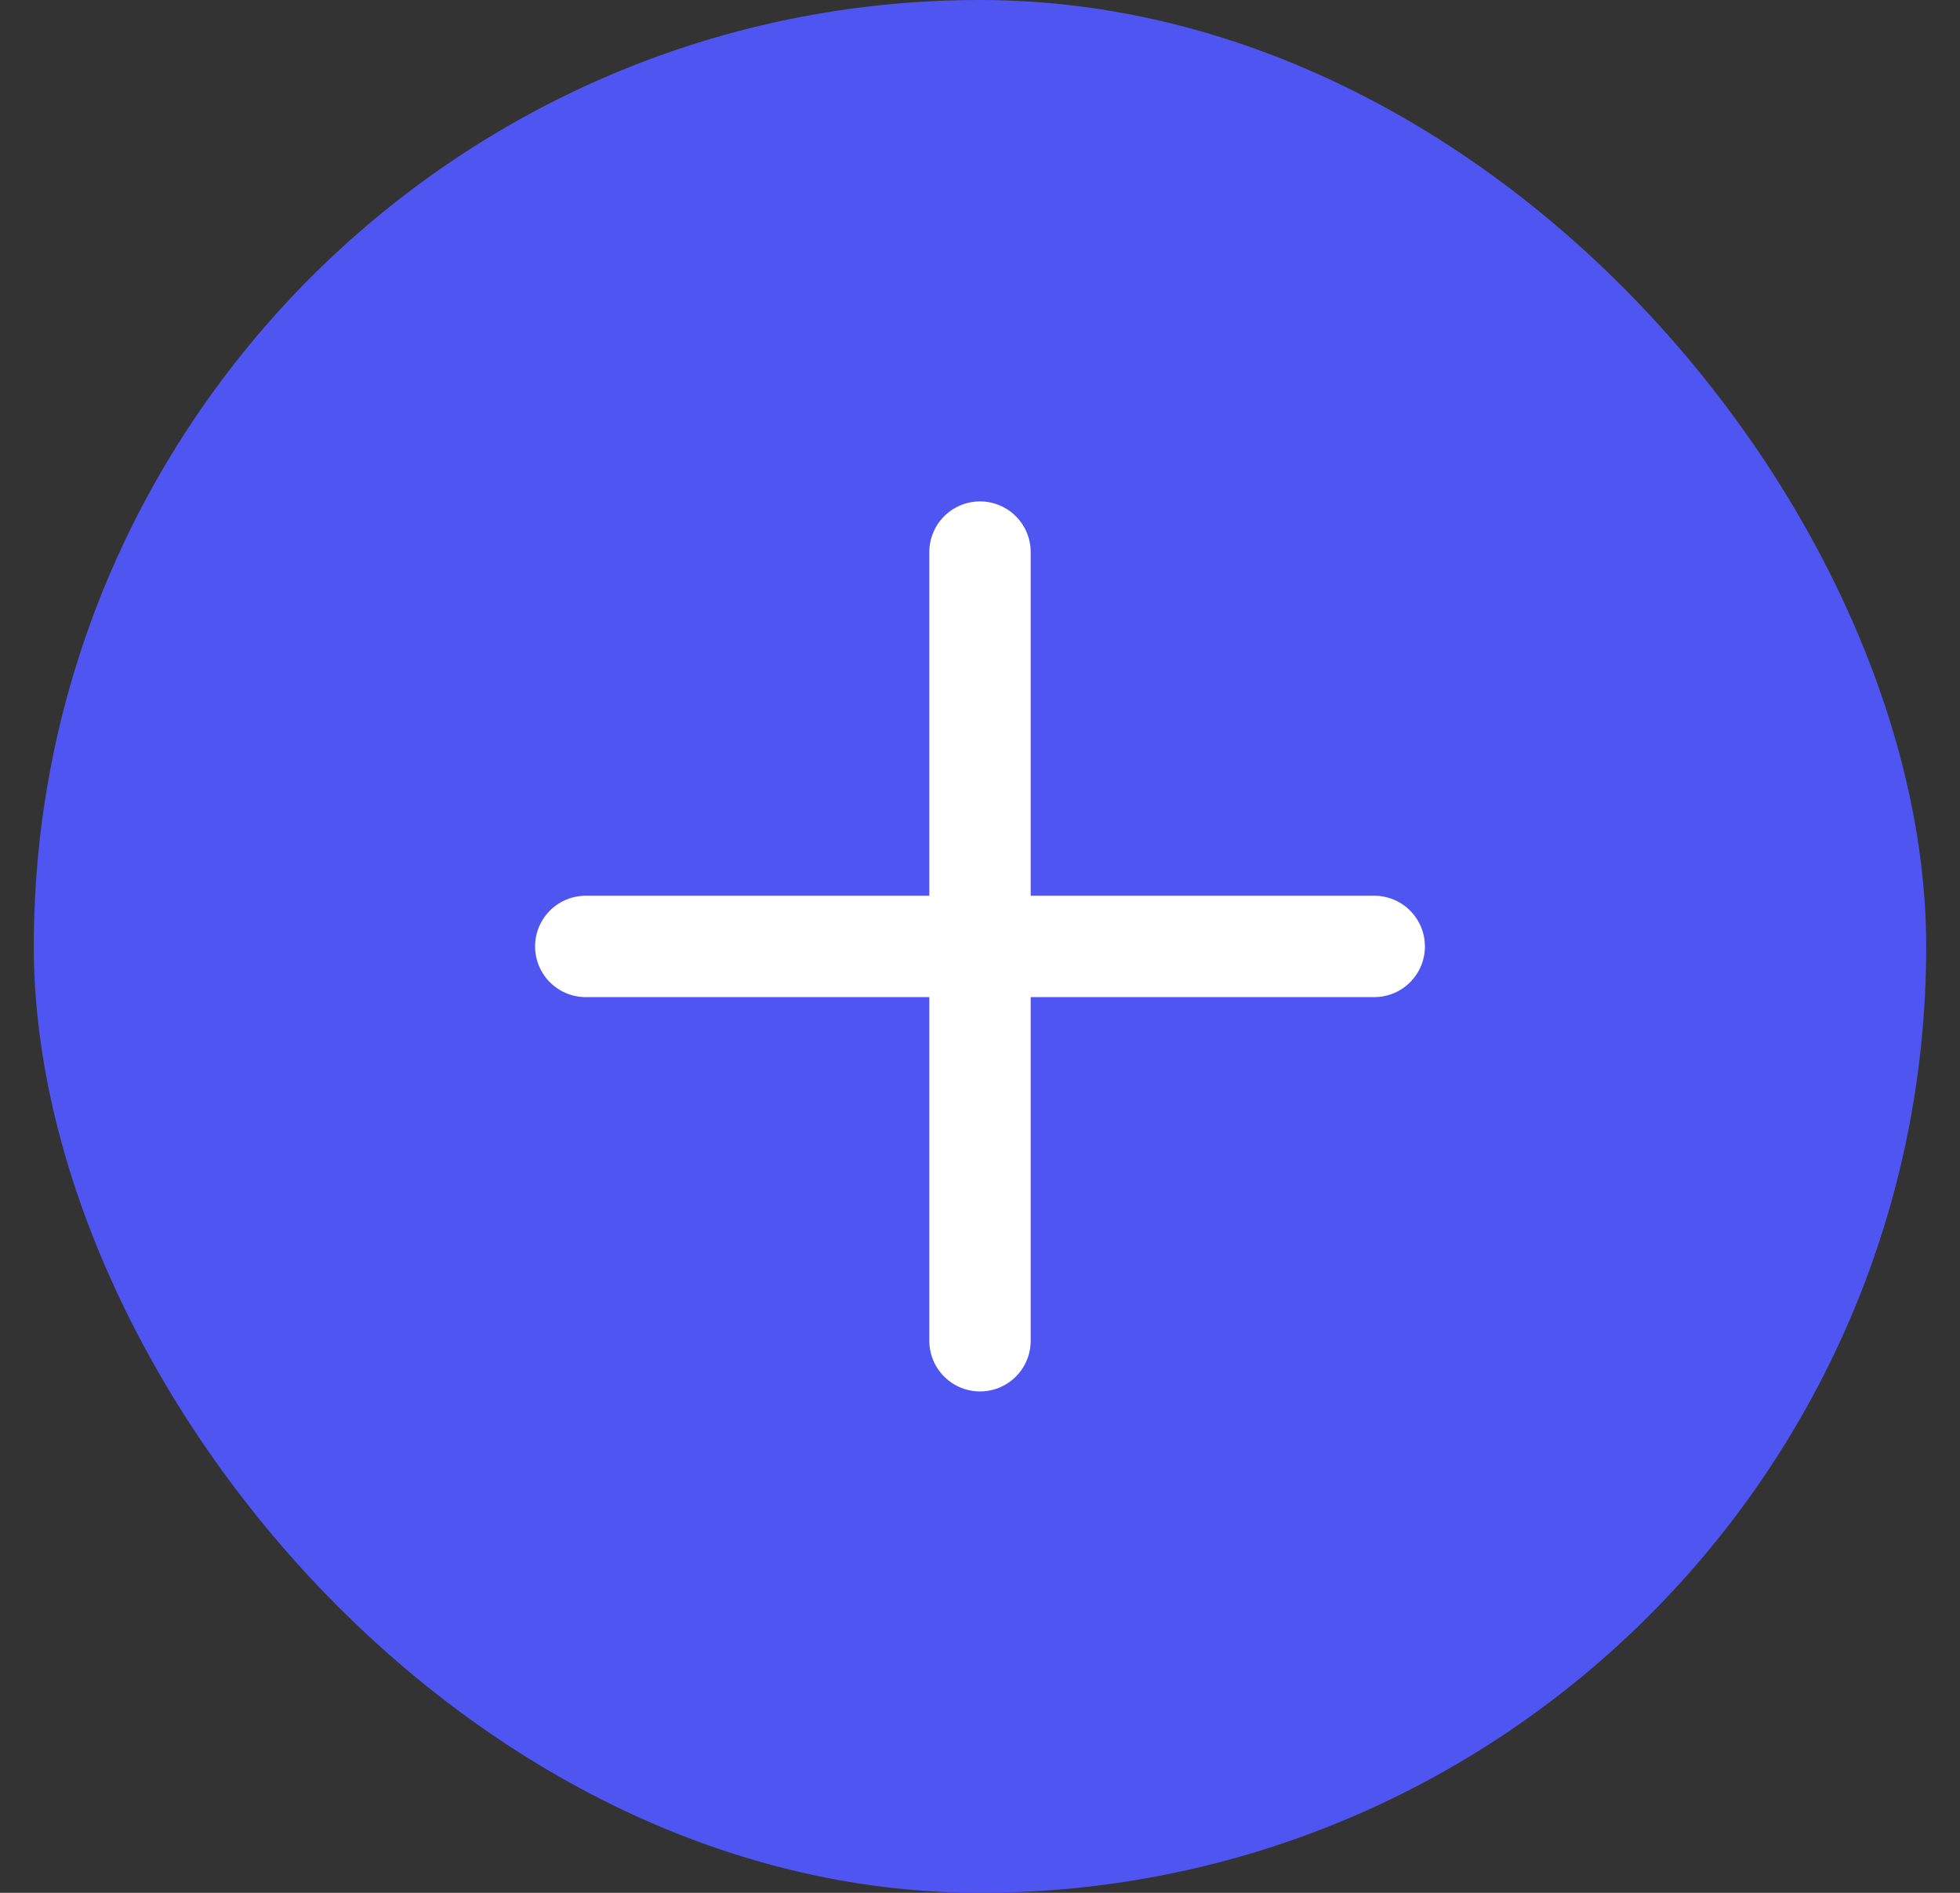 <svg width="29" height="28" viewBox="0 0 29 28" fill="none"
    xmlns="http://www.w3.org/2000/svg">
    <rect x="0" y="0" width="29" height="28" fill="#333333" stroke="none"/>
    <rect x="0.5" width="28" height="28" rx="14" fill="#4F55F1"/>
    <path d="M14.5 19.833V8.167" stroke="white" stroke-width="1.5" stroke-linecap="round"/>
    <path d="M8.667 14L20.333 14" stroke="white" stroke-width="1.5" stroke-linecap="round"/>
</svg>
